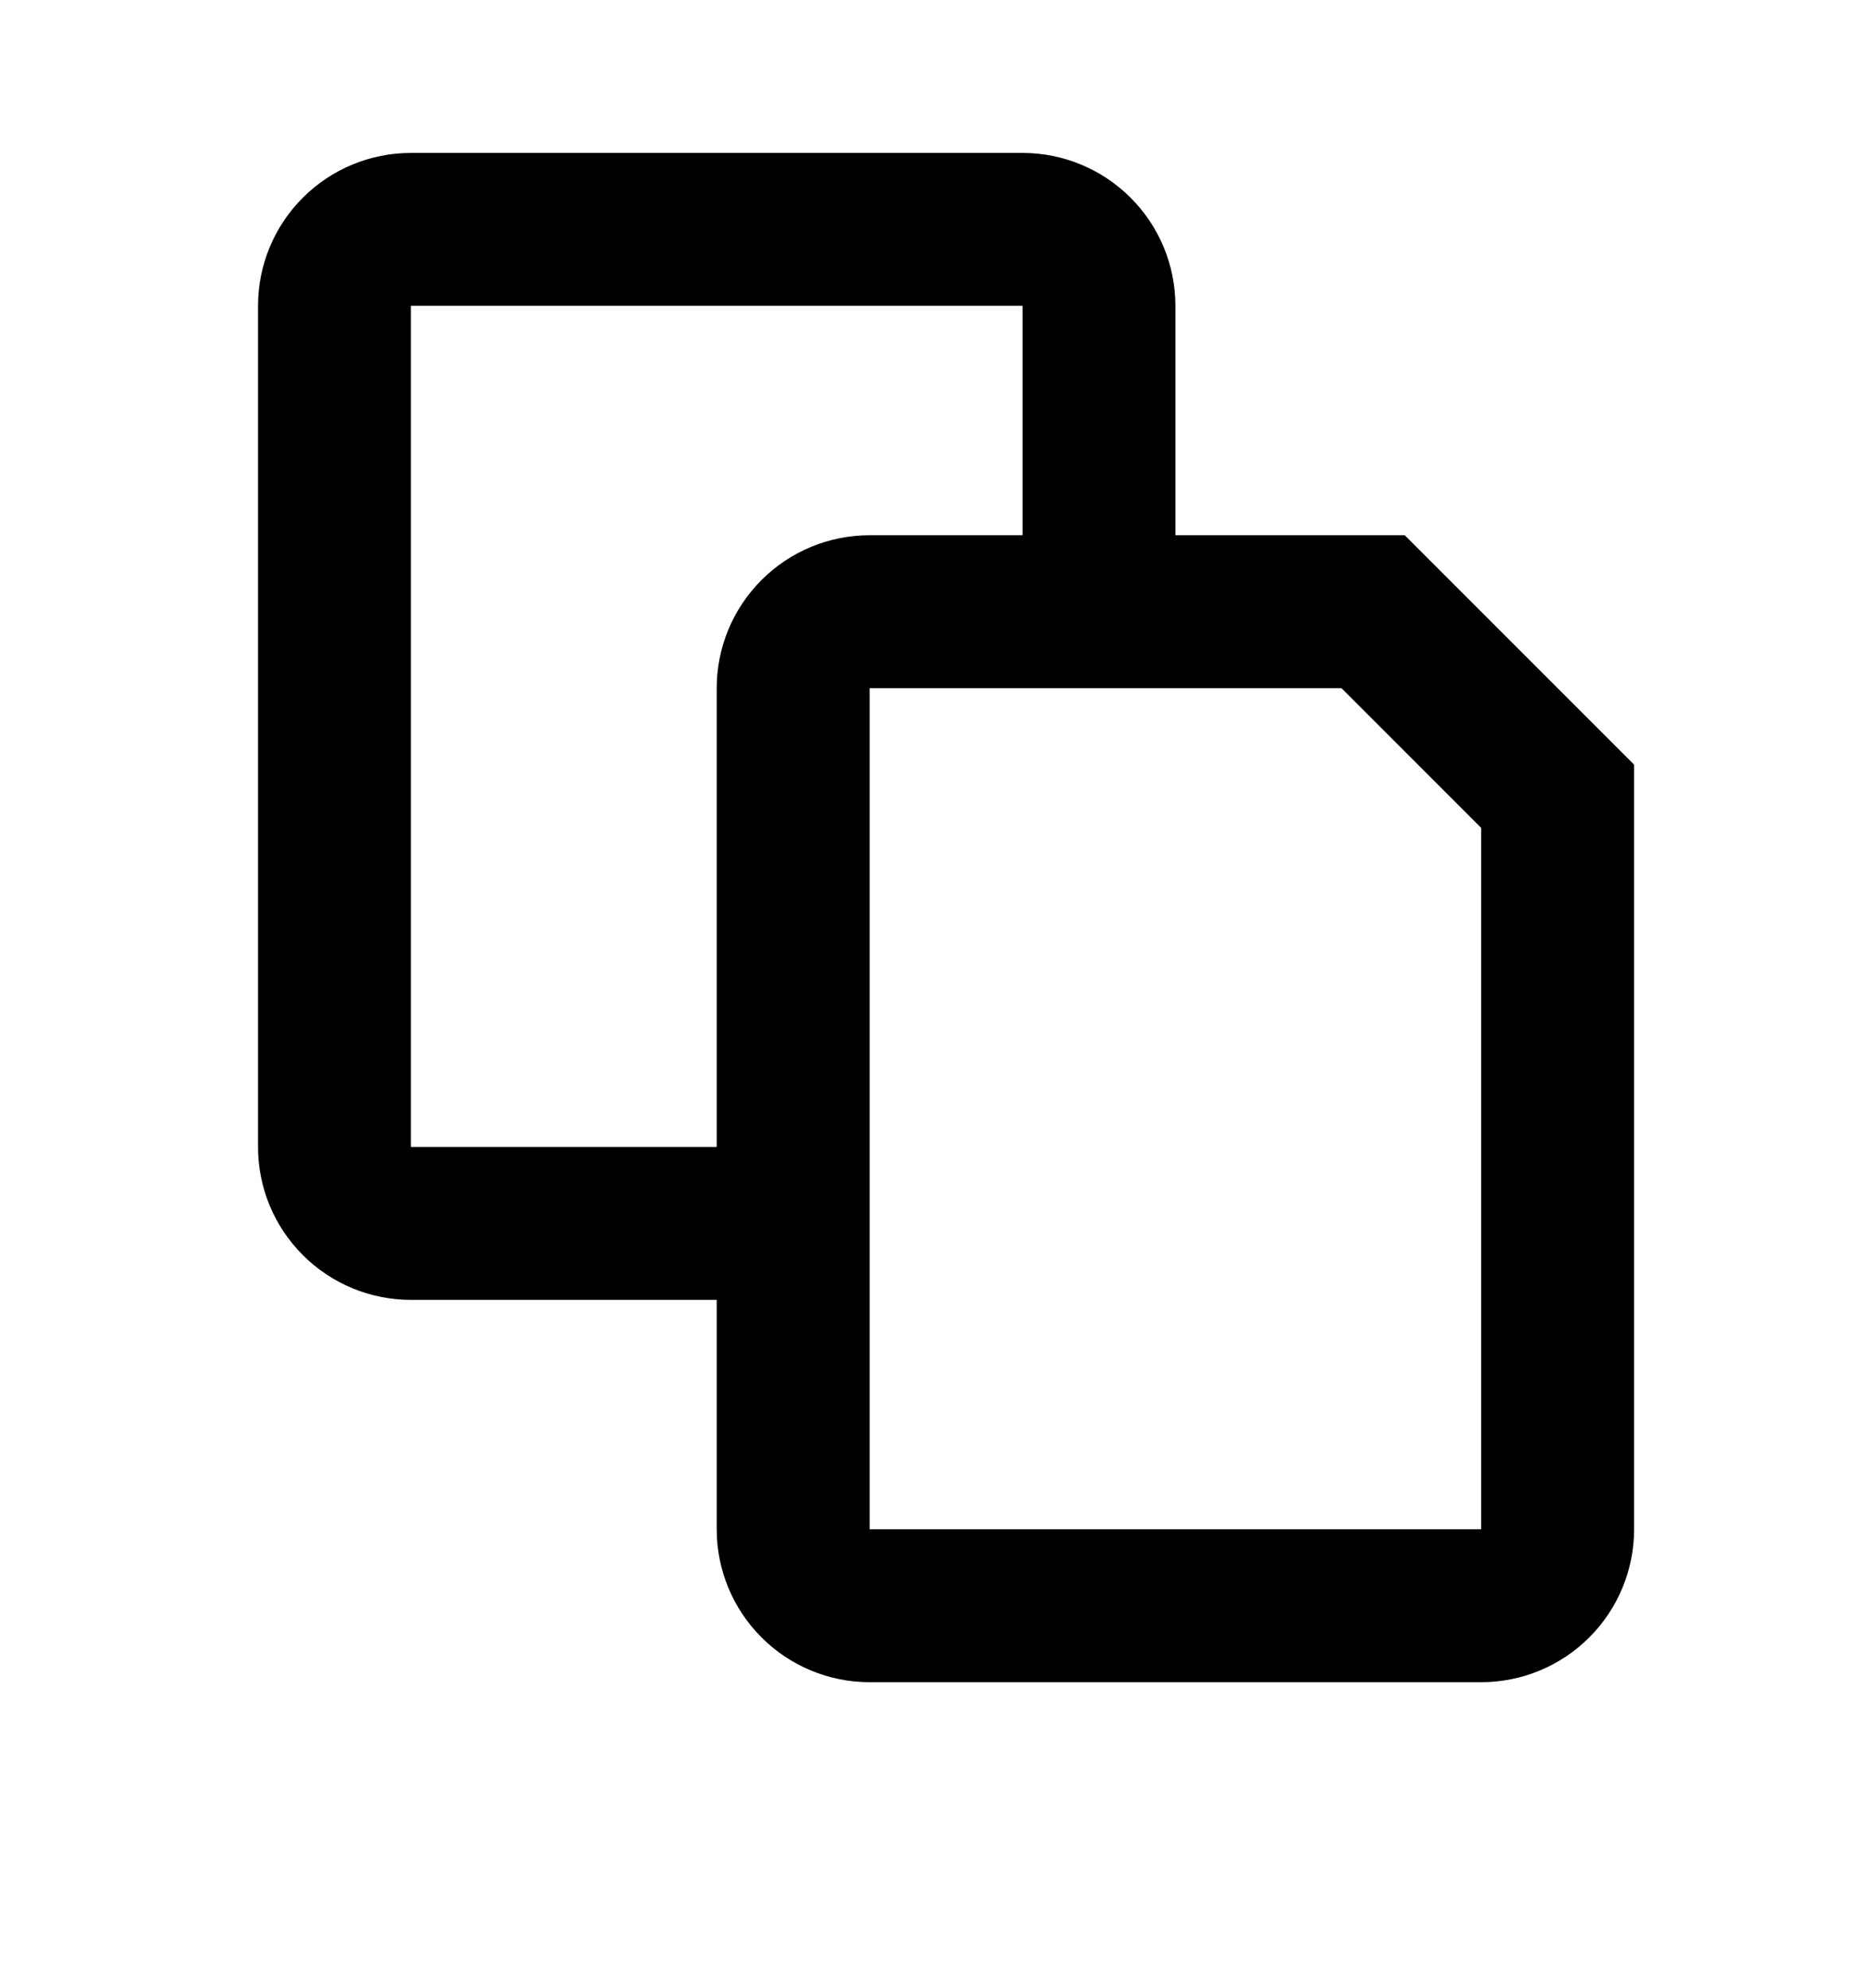 <svg viewBox='0 0 49 52' xmlns='http://www.w3.org/2000/svg'>
<path d='M18.75 34H10.75C9.689 34 8.672 33.579 7.922 32.828C7.171 32.078 6.75 31.061 6.75 30V8C6.75 6.939 7.171 5.922 7.922 5.172C8.672 4.421 9.689 4 10.75 4H26.75C27.811 4 28.828 4.421 29.578 5.172C30.329 5.922 30.75 6.939 30.75 8V14H36.75L42.75 20V40C42.75 41.061 42.329 42.078 41.578 42.828C40.828 43.579 39.811 44 38.75 44H22.75C21.689 44 20.672 43.579 19.922 42.828C19.171 42.078 18.75 41.061 18.75 40V34ZM18.75 30V18C18.75 16.939 19.171 15.922 19.922 15.172C20.672 14.421 21.689 14 22.75 14H26.75V8H10.75V30H18.75ZM35.094 18H22.75V40H38.75V21.656L35.094 18Z' />
</svg>